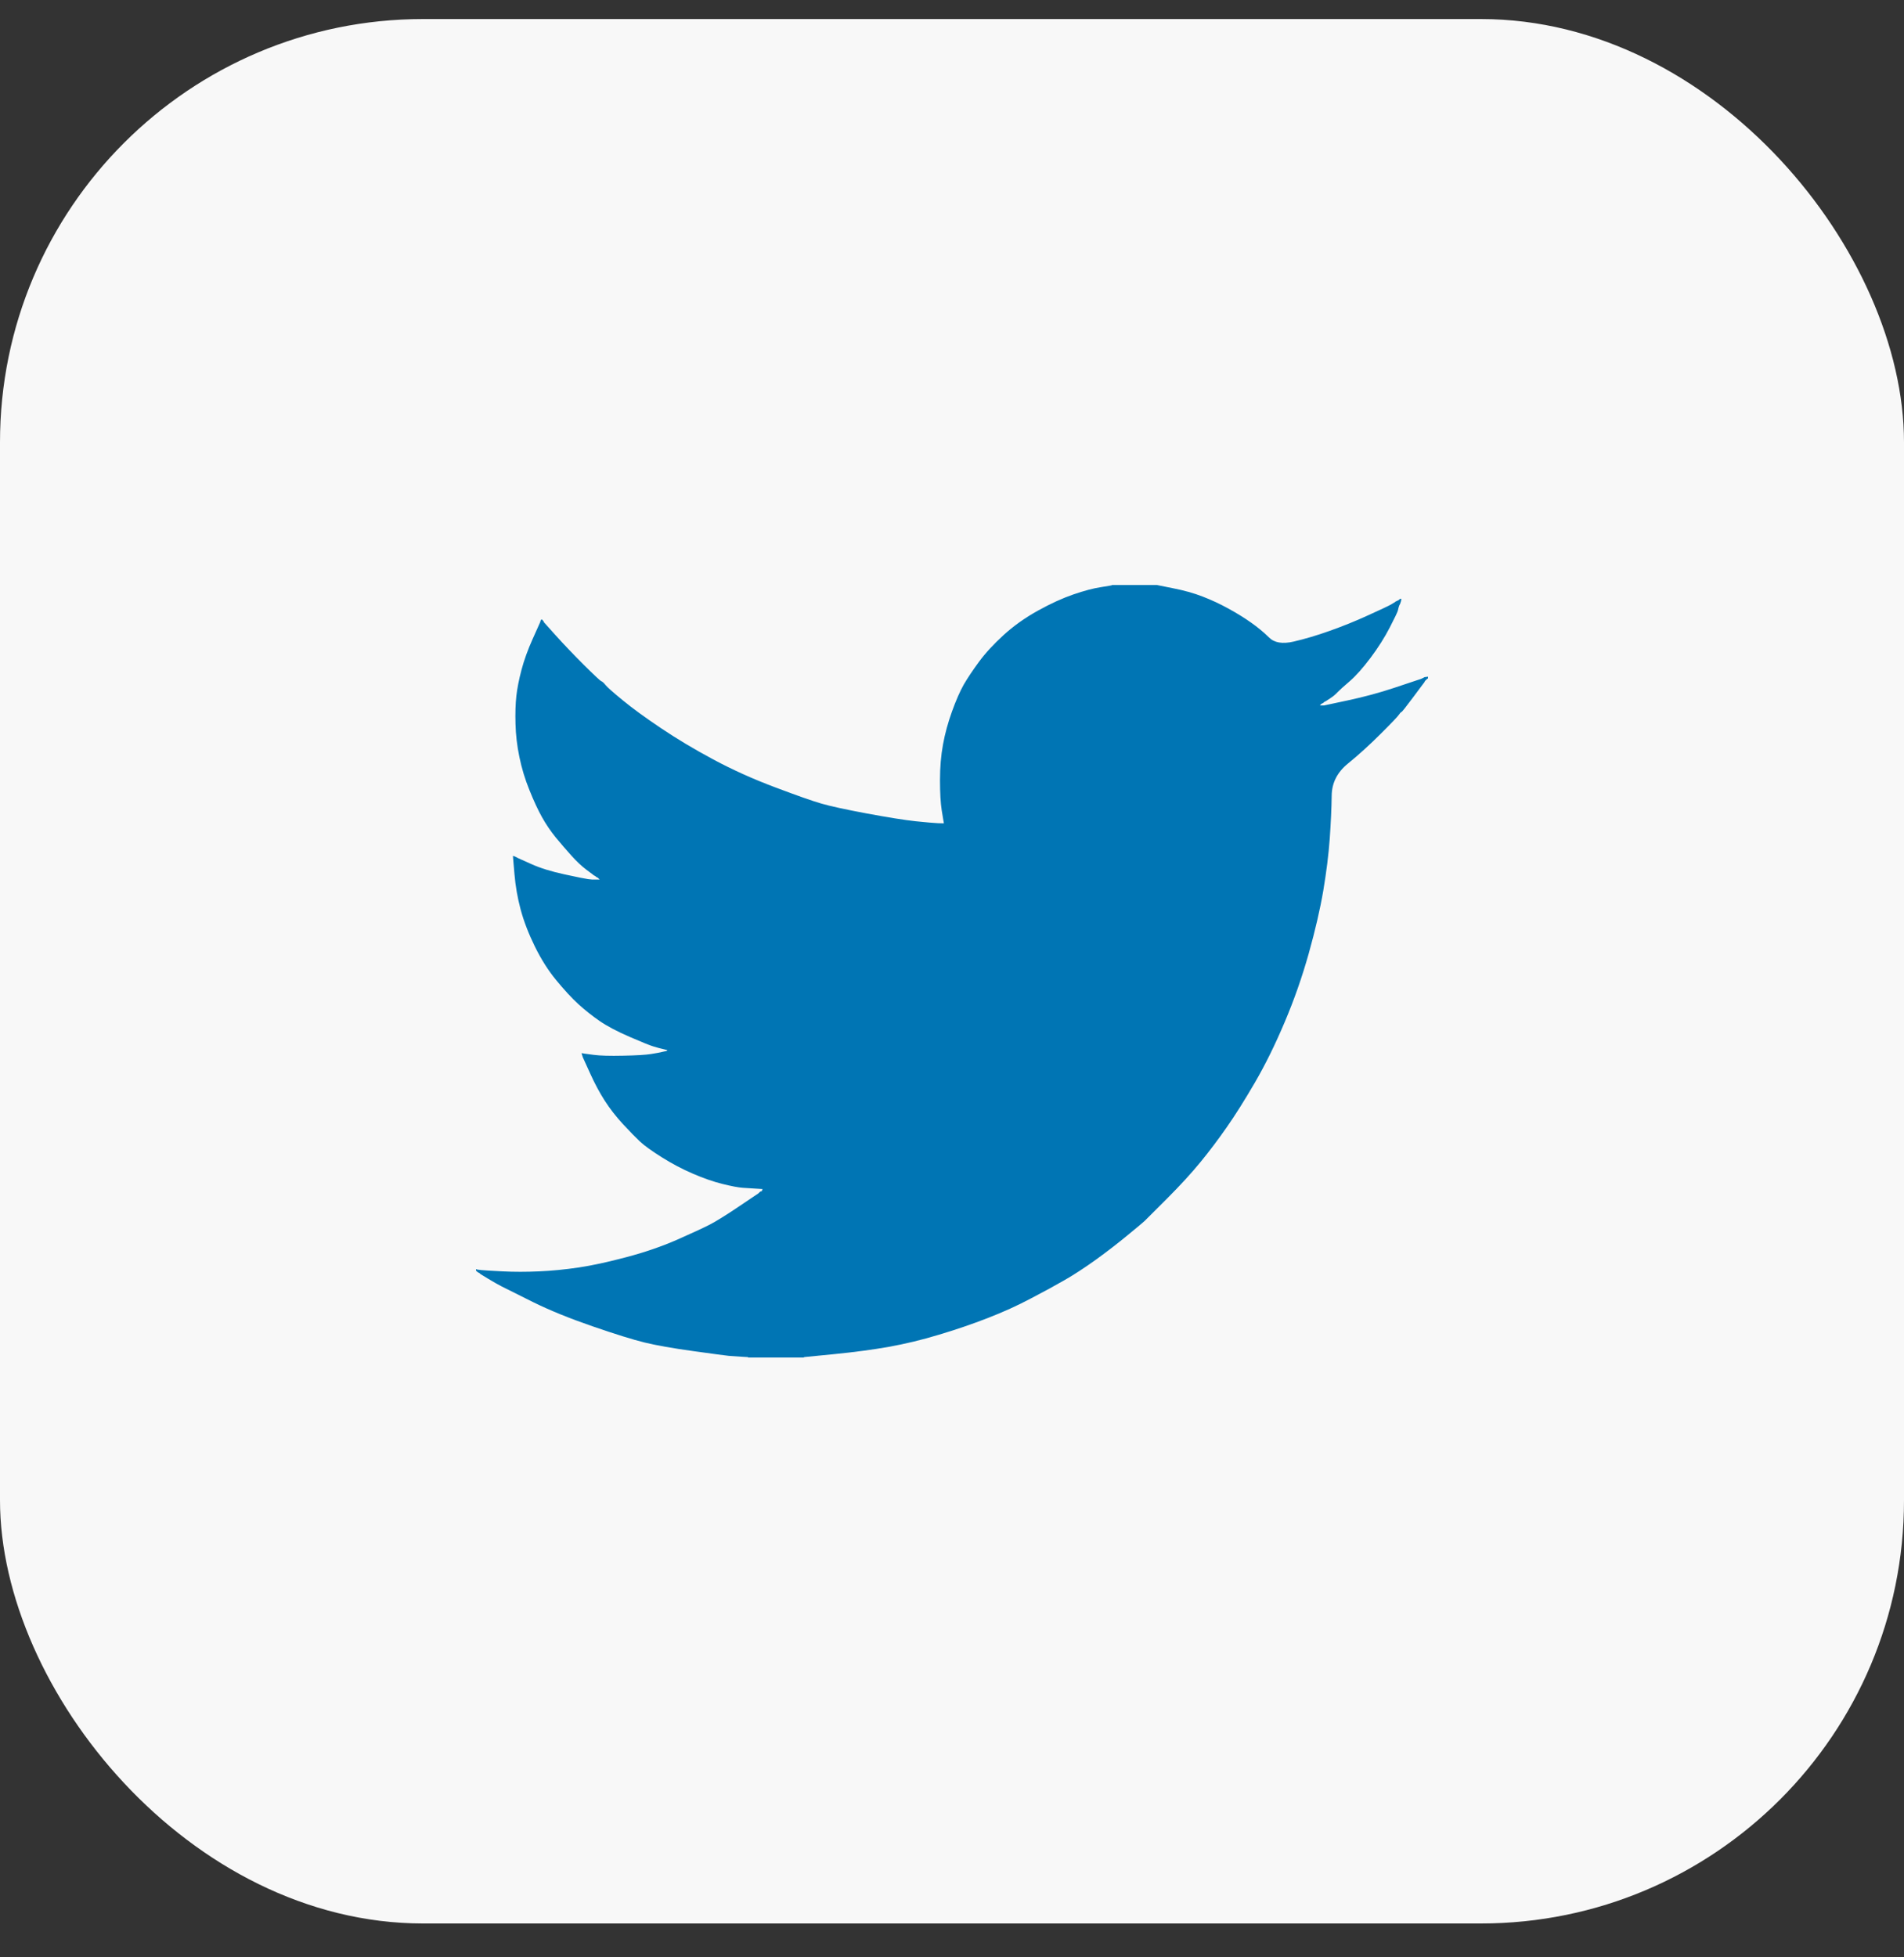 <svg width="36" height="37" viewBox="0 0 36 37" fill="none" xmlns="http://www.w3.org/2000/svg">
<rect x="0" y="0" width="36" height="37" fill="#333333" stroke="none"/>
<rect y="0.36" width="36" height="36" rx="8" fill="#F8F8F8"/>
<path d="M21.027 11.061V11.058H21.871L22.179 11.12C22.385 11.16 22.572 11.212 22.739 11.277C22.907 11.342 23.069 11.417 23.226 11.504C23.383 11.59 23.526 11.678 23.653 11.768C23.78 11.857 23.893 11.951 23.994 12.05C24.094 12.151 24.249 12.177 24.46 12.128C24.671 12.079 24.898 12.012 25.142 11.925C25.385 11.839 25.626 11.742 25.864 11.633C26.102 11.525 26.247 11.457 26.299 11.428C26.35 11.397 26.377 11.381 26.38 11.379L26.383 11.374L26.399 11.366L26.416 11.358L26.432 11.35L26.448 11.342L26.451 11.337L26.456 11.334L26.461 11.33L26.464 11.325L26.481 11.321L26.497 11.317L26.494 11.342L26.489 11.366L26.481 11.39L26.473 11.415L26.464 11.431L26.456 11.447L26.448 11.471C26.443 11.488 26.437 11.509 26.432 11.536C26.427 11.563 26.375 11.671 26.278 11.86C26.18 12.05 26.059 12.241 25.913 12.436C25.767 12.63 25.636 12.777 25.52 12.877C25.403 12.977 25.326 13.047 25.288 13.087C25.25 13.129 25.204 13.166 25.15 13.201L25.069 13.254L25.052 13.262L25.036 13.271L25.033 13.275L25.028 13.279L25.023 13.282L25.02 13.287L25.004 13.295L24.987 13.303L24.984 13.308L24.979 13.311L24.974 13.314L24.971 13.319L24.968 13.324L24.963 13.327L24.958 13.331L24.955 13.335H25.036L25.491 13.238C25.794 13.173 26.083 13.095 26.359 13.003L26.797 12.857L26.846 12.841L26.87 12.833L26.886 12.825L26.903 12.817L26.919 12.809L26.935 12.8L26.968 12.796L27 12.792V12.825L26.992 12.828L26.984 12.833L26.98 12.838L26.976 12.841L26.971 12.844L26.968 12.849L26.964 12.854L26.959 12.857L26.955 12.861L26.951 12.865L26.948 12.87L26.943 12.873L26.935 12.89L26.927 12.906L26.922 12.909C26.92 12.912 26.851 13.004 26.716 13.185C26.581 13.366 26.508 13.458 26.497 13.46C26.486 13.463 26.471 13.48 26.451 13.509C26.433 13.539 26.318 13.66 26.107 13.87C25.896 14.081 25.69 14.268 25.487 14.433C25.284 14.598 25.181 14.801 25.179 15.042C25.176 15.282 25.163 15.553 25.142 15.856C25.12 16.158 25.079 16.485 25.02 16.836C24.96 17.188 24.868 17.585 24.744 18.028C24.619 18.471 24.468 18.903 24.289 19.324C24.111 19.746 23.924 20.124 23.73 20.459C23.535 20.794 23.356 21.078 23.194 21.31C23.032 21.542 22.867 21.761 22.699 21.966C22.531 22.172 22.319 22.403 22.063 22.66C21.805 22.916 21.664 23.057 21.641 23.081C21.616 23.105 21.51 23.194 21.323 23.347C21.136 23.502 20.936 23.656 20.722 23.811C20.509 23.964 20.313 24.092 20.134 24.195C19.956 24.298 19.741 24.415 19.488 24.547C19.237 24.68 18.966 24.803 18.674 24.916C18.381 25.03 18.073 25.135 17.748 25.232C17.424 25.33 17.11 25.405 16.807 25.459C16.504 25.513 16.16 25.559 15.776 25.597L15.2 25.654V25.662H14.145V25.654L14.007 25.646C13.915 25.64 13.839 25.635 13.78 25.63C13.72 25.624 13.496 25.594 13.106 25.54C12.717 25.486 12.411 25.432 12.189 25.378C11.967 25.324 11.637 25.221 11.199 25.07C10.761 24.919 10.386 24.766 10.075 24.612C9.764 24.458 9.569 24.361 9.49 24.32C9.412 24.28 9.325 24.23 9.227 24.171L9.081 24.082L9.078 24.077L9.073 24.073L9.068 24.07L9.065 24.065L9.049 24.057L9.032 24.049L9.029 24.044L9.024 24.041L9.019 24.038L9.016 24.033L9.013 24.028L9.008 24.025H9V23.992L9.016 23.996L9.032 24L9.105 24.009C9.154 24.014 9.287 24.022 9.503 24.033C9.72 24.044 9.95 24.044 10.193 24.033C10.436 24.022 10.685 23.998 10.94 23.96C11.194 23.922 11.494 23.857 11.84 23.765C12.187 23.674 12.505 23.564 12.795 23.438C13.084 23.311 13.289 23.215 13.412 23.153C13.533 23.091 13.718 22.977 13.967 22.809L14.34 22.558L14.343 22.553L14.348 22.55L14.353 22.547L14.356 22.542L14.359 22.537L14.364 22.534L14.369 22.53L14.372 22.526L14.389 22.521L14.405 22.517L14.408 22.501L14.413 22.485L14.418 22.482L14.421 22.477L14.291 22.469C14.205 22.463 14.121 22.458 14.04 22.453C13.959 22.447 13.831 22.423 13.658 22.38C13.485 22.337 13.299 22.272 13.098 22.185C12.898 22.099 12.703 21.996 12.514 21.877C12.325 21.758 12.188 21.66 12.103 21.581C12.02 21.503 11.912 21.393 11.779 21.25C11.647 21.106 11.532 20.959 11.435 20.808C11.337 20.656 11.244 20.482 11.155 20.284L11.021 19.989L11.013 19.965L11.005 19.94L11 19.924L10.996 19.908L11.021 19.911L11.045 19.916L11.224 19.94C11.343 19.956 11.529 19.962 11.784 19.956C12.038 19.951 12.214 19.94 12.311 19.924C12.409 19.908 12.468 19.897 12.49 19.892L12.522 19.884L12.563 19.875L12.603 19.867L12.607 19.863L12.611 19.859L12.616 19.856L12.62 19.851L12.587 19.843L12.555 19.835L12.522 19.827L12.49 19.819L12.457 19.811C12.435 19.805 12.398 19.794 12.344 19.778C12.29 19.762 12.143 19.703 11.905 19.6C11.667 19.497 11.478 19.397 11.337 19.3C11.196 19.203 11.062 19.096 10.935 18.981C10.808 18.864 10.669 18.714 10.518 18.53C10.366 18.346 10.231 18.133 10.112 17.89C9.993 17.647 9.904 17.415 9.844 17.193C9.785 16.973 9.746 16.748 9.727 16.52L9.698 16.18L9.714 16.183L9.73 16.188L9.747 16.196L9.763 16.204L9.779 16.212L9.795 16.221L10.047 16.334C10.215 16.41 10.423 16.474 10.672 16.528C10.921 16.582 11.069 16.612 11.118 16.618L11.191 16.626H11.337L11.334 16.621L11.329 16.618L11.324 16.614L11.321 16.61L11.318 16.605L11.313 16.601L11.308 16.598L11.305 16.593L11.289 16.585L11.272 16.577L11.269 16.572L11.264 16.569L11.259 16.566L11.256 16.561L11.24 16.553L11.224 16.545L11.22 16.54C11.217 16.538 11.171 16.503 11.081 16.436C10.992 16.368 10.899 16.28 10.802 16.172C10.704 16.064 10.607 15.95 10.509 15.832C10.412 15.712 10.325 15.585 10.25 15.451C10.174 15.316 10.094 15.144 10.01 14.935C9.926 14.728 9.863 14.519 9.82 14.308C9.776 14.097 9.752 13.889 9.747 13.684C9.741 13.479 9.747 13.303 9.763 13.157C9.779 13.011 9.812 12.846 9.86 12.663C9.909 12.479 9.979 12.284 10.071 12.079L10.209 11.771L10.217 11.747L10.225 11.723L10.23 11.719L10.233 11.714L10.237 11.71L10.242 11.706L10.246 11.71L10.25 11.714L10.253 11.719L10.258 11.723L10.263 11.726L10.266 11.731L10.269 11.736L10.274 11.739L10.282 11.755L10.29 11.771L10.295 11.774L10.299 11.779L10.518 12.023C10.664 12.185 10.837 12.366 11.037 12.566C11.237 12.765 11.348 12.869 11.37 12.877C11.391 12.885 11.418 12.91 11.451 12.951C11.483 12.991 11.591 13.087 11.775 13.238C11.959 13.389 12.2 13.565 12.498 13.765C12.795 13.965 13.125 14.162 13.488 14.357C13.85 14.551 14.24 14.727 14.656 14.883C15.073 15.04 15.365 15.143 15.533 15.191C15.701 15.24 15.987 15.302 16.393 15.378C16.799 15.453 17.105 15.502 17.31 15.524C17.516 15.545 17.657 15.558 17.732 15.561L17.846 15.564L17.843 15.54L17.838 15.515L17.805 15.313C17.784 15.178 17.773 14.989 17.773 14.745C17.773 14.502 17.792 14.278 17.83 14.073C17.867 13.868 17.924 13.66 18 13.449C18.076 13.238 18.15 13.069 18.222 12.941C18.296 12.815 18.392 12.671 18.511 12.509C18.63 12.347 18.785 12.179 18.974 12.006C19.163 11.833 19.38 11.679 19.623 11.544C19.866 11.409 20.091 11.307 20.297 11.236C20.502 11.166 20.675 11.12 20.816 11.099C20.957 11.077 21.027 11.065 21.027 11.061Z" fill="#0075B4"/>
</svg>
